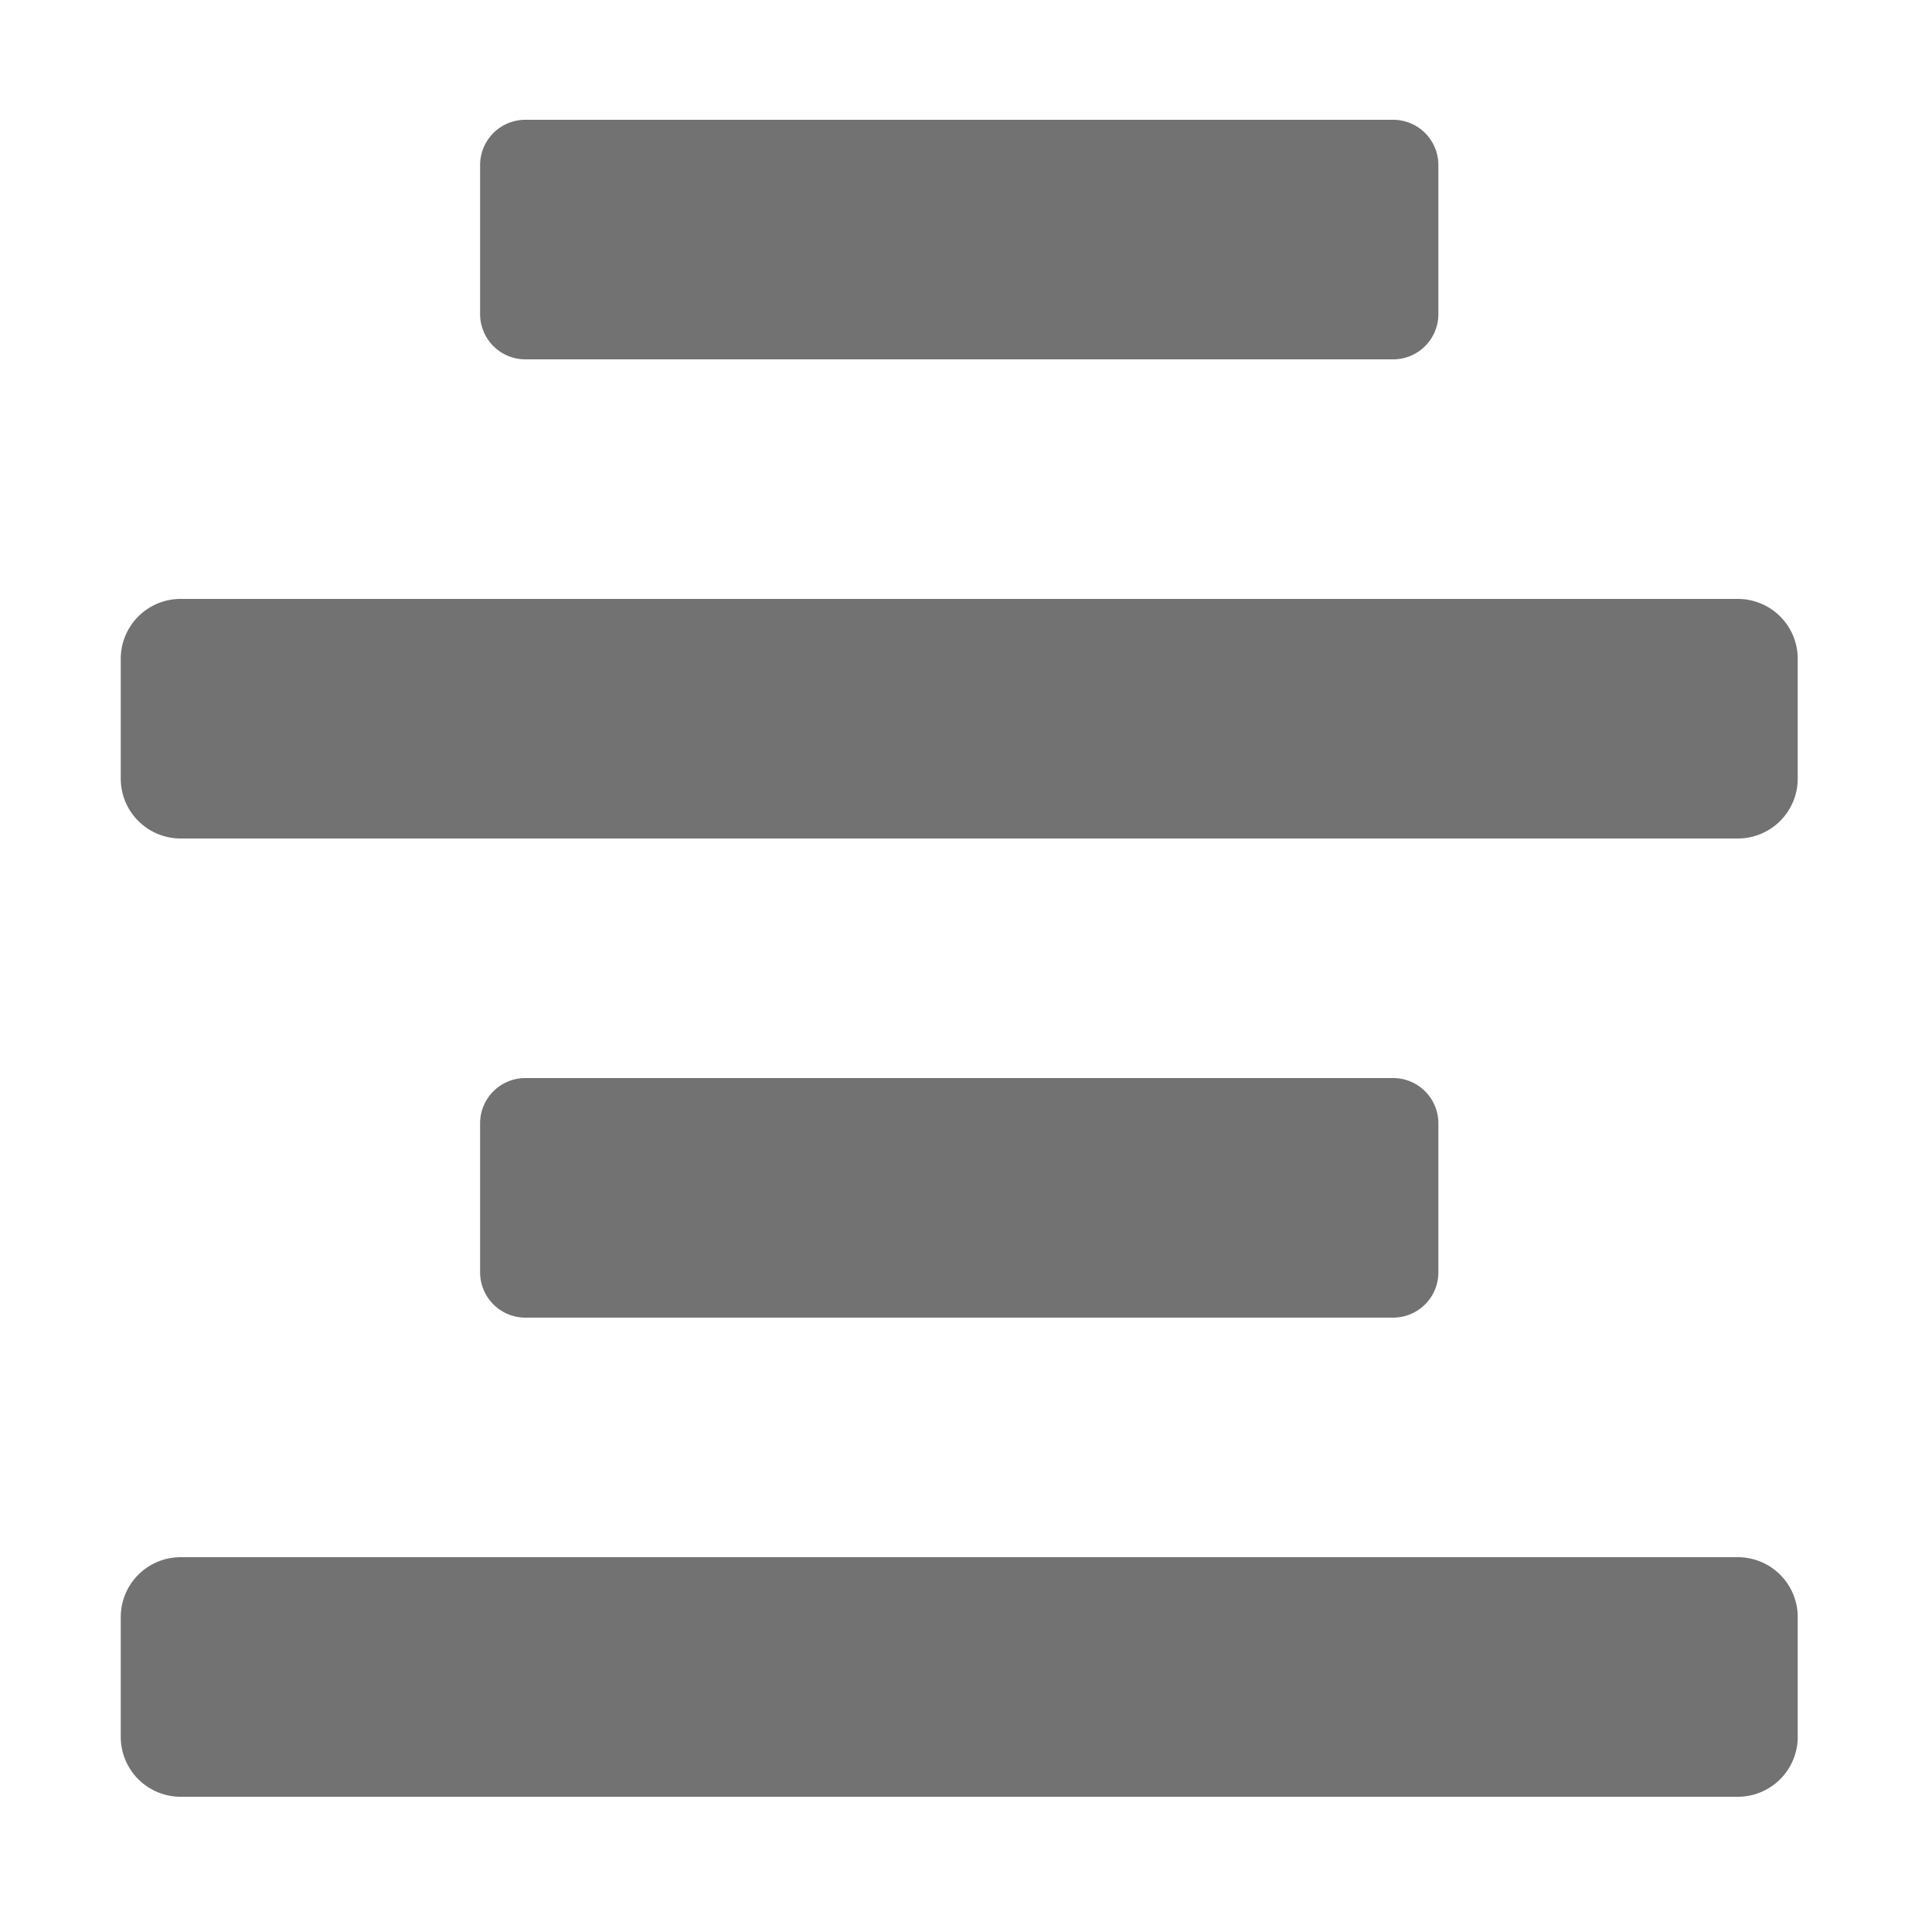 ﻿<?xml version='1.0' encoding='UTF-8'?>
<svg viewBox="-2 0 32 32" xmlns="http://www.w3.org/2000/svg">
  <g transform="matrix(0.062, 0, 0, 0.062, 0, 0)">
    <path d="M432, 160L16, 160A16 16 0 0 0 0, 176L0, 208A16 16 0 0 0 16, 224L432, 224A16 16 0 0 0 448, 208L448, 176A16 16 0 0 0 432, 160zM432, 416L16, 416A16 16 0 0 0 0, 432L0, 464A16 16 0 0 0 16, 480L432, 480A16 16 0 0 0 448, 464L448, 432A16 16 0 0 0 432, 416zM108.1, 96L339.91, 96A12.09 12.09 0 0 0 352, 83.9L352, 44.09A12.09 12.09 0 0 0 339.91, 32L108.1, 32A12.09 12.09 0 0 0 96, 44.09L96, 83.9A12.1 12.1 0 0 0 108.1, 96zM339.91, 352A12.09 12.09 0 0 0 352, 339.9L352, 300.09A12.09 12.09 0 0 0 339.91, 288L108.1, 288A12.09 12.09 0 0 0 96, 300.09L96, 339.9A12.1 12.1 0 0 0 108.1, 352z" fill="#727272" fill-opacity="1" class="Black" />
  </g>
</svg>